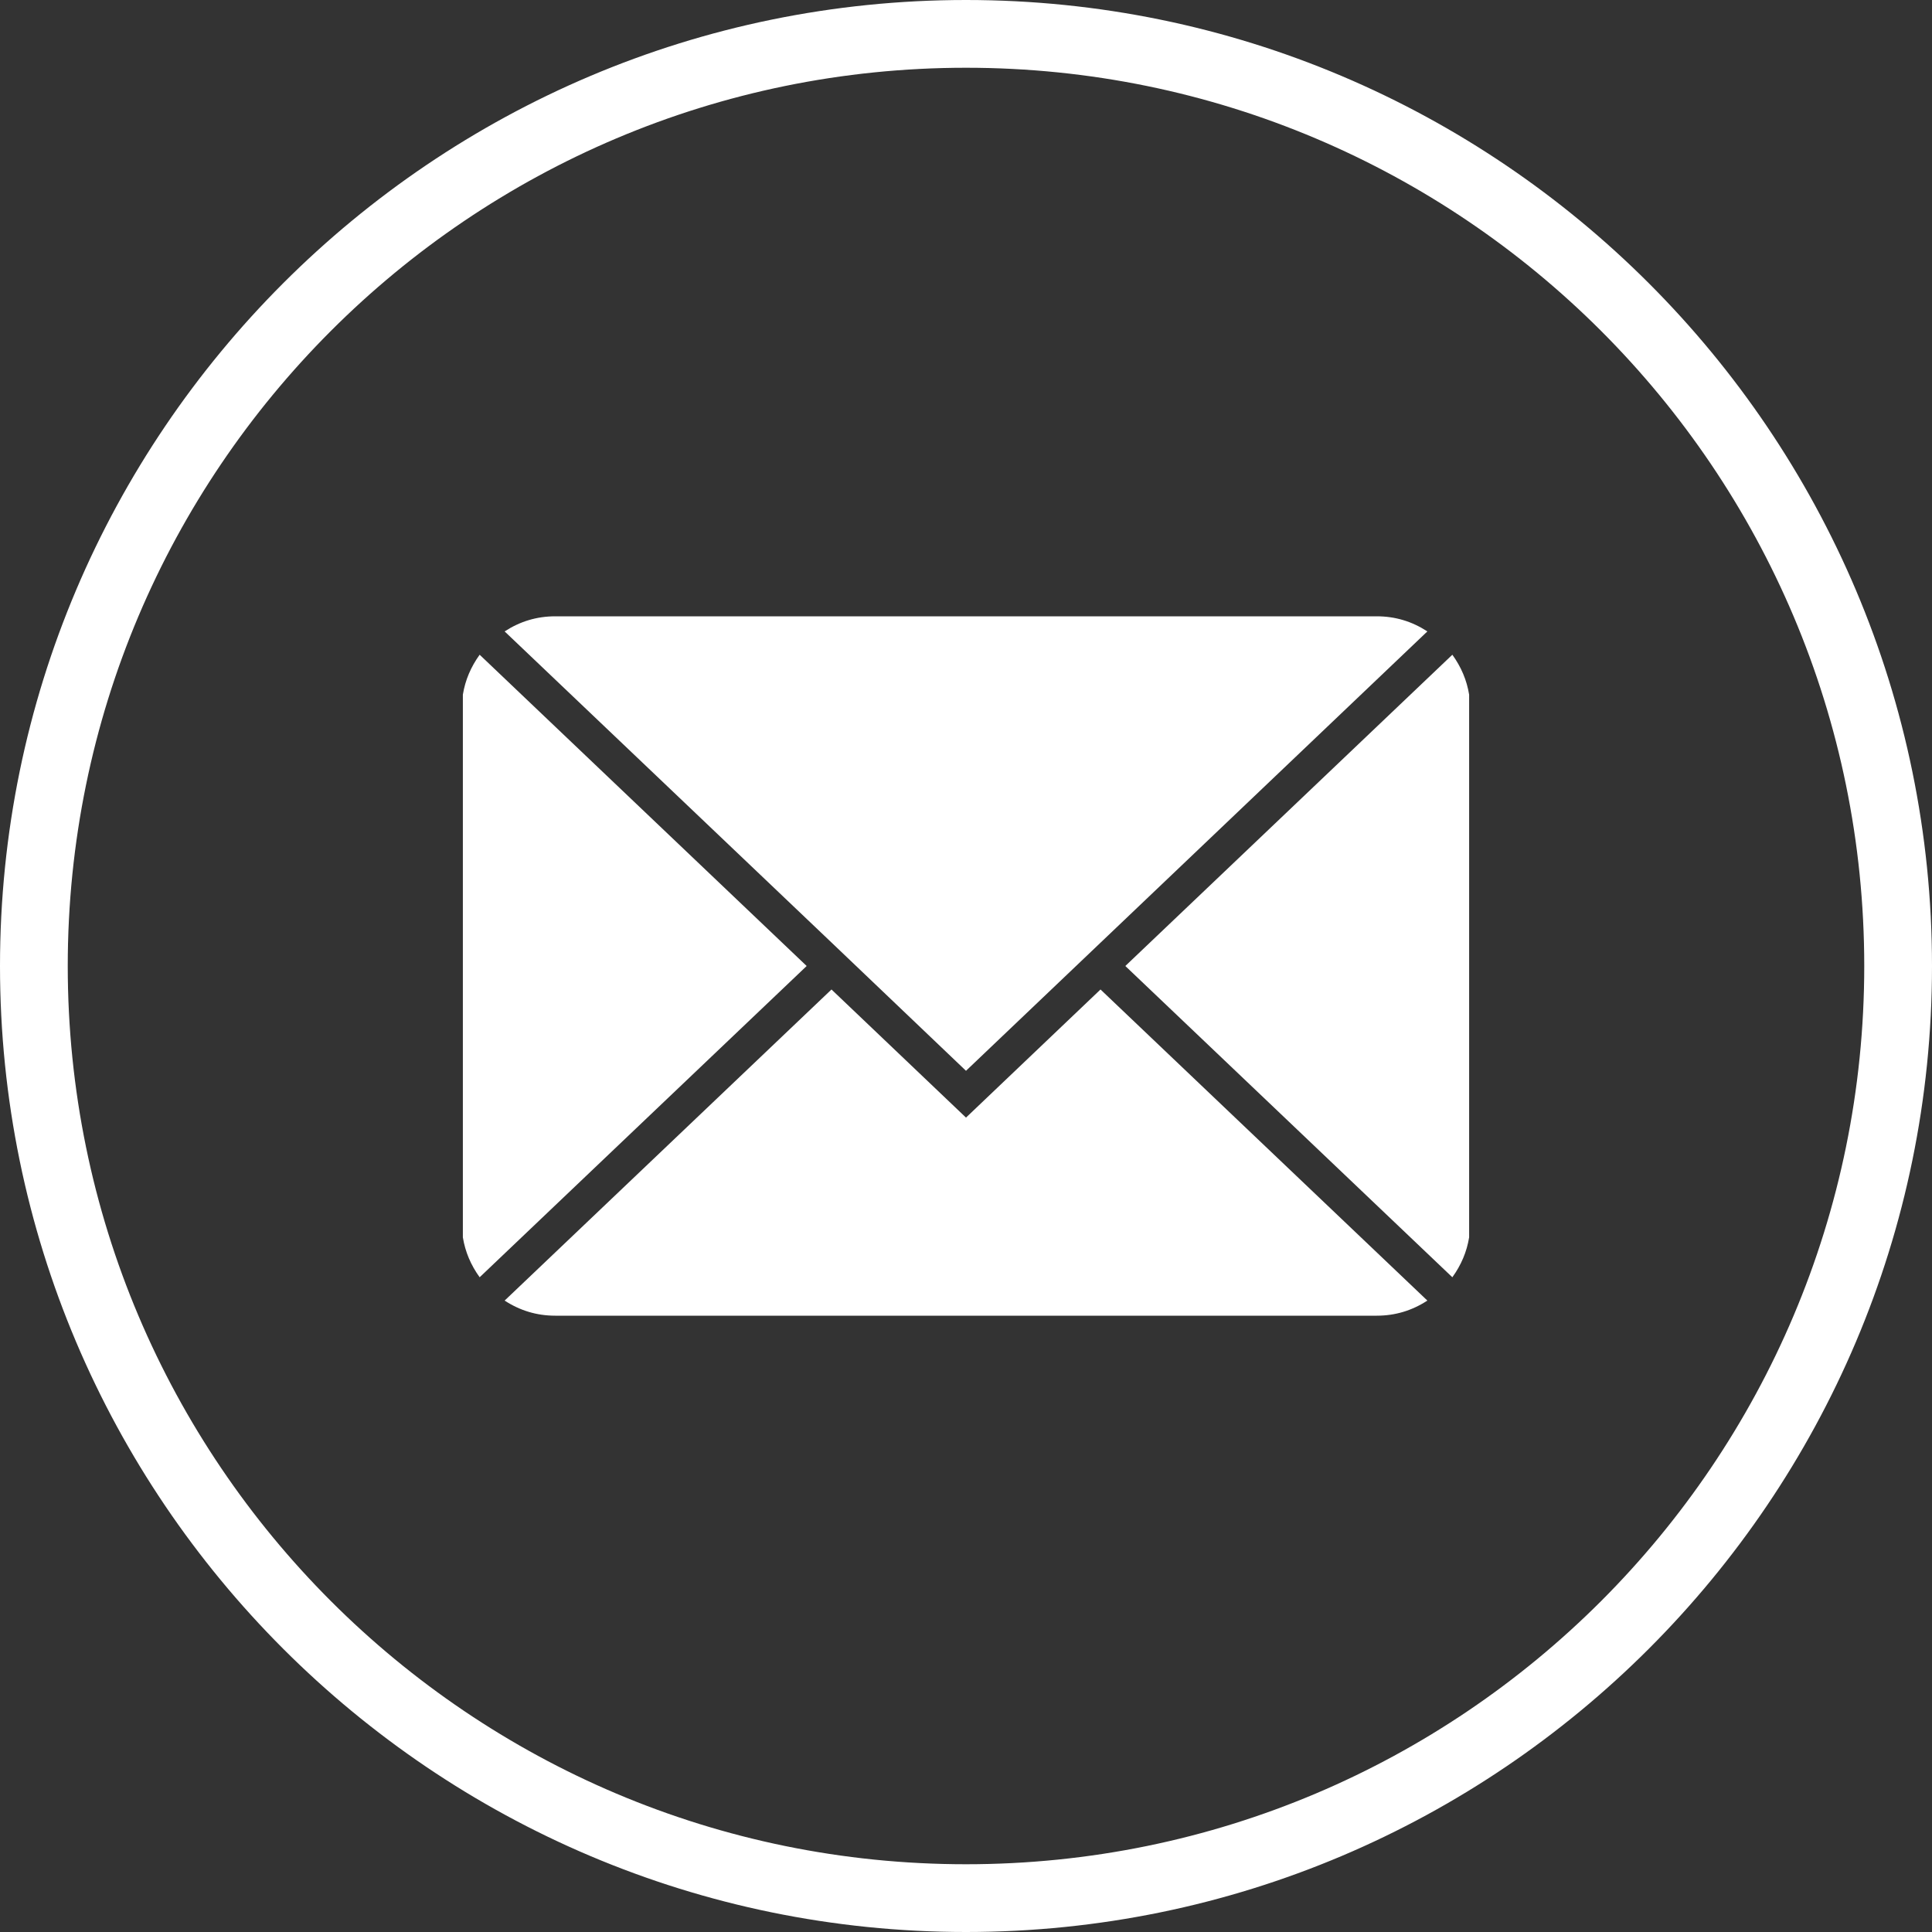 <svg xmlns="http://www.w3.org/2000/svg" xmlns:xlink="http://www.w3.org/1999/xlink" width="60" zoomAndPan="magnify" viewBox="0 0 45 45" height="60" preserveAspectRatio="xMidYMid meet" version="1.0"><rect x="0" y="0" width="45" height="45" fill="#333333" stroke="none"/><path fill="#ffffff" d="M 22.5 0 C 10.09 0 0 10.09 0 22.5 C 0 34.91 10.09 45 22.5 45 C 34.91 45 45 34.91 45 22.5 C 45 10.09 34.91 0 22.5 0 Z M 22.5 43.422 C 10.949 43.422 1.578 34.051 1.578 22.5 C 1.578 10.949 10.949 1.578 22.5 1.578 C 34.051 1.578 43.422 10.949 43.422 22.5 C 43.422 34.051 34.051 43.422 22.5 43.422 Z M 22.5 43.422 " fill-opacity="1" fill-rule="nonzero"/><path fill="#ffffff" d="M 33.828 15.25 L 26.211 22.5 L 33.828 29.75 C 34.031 29.469 34.164 29.16 34.219 28.82 L 34.219 16.18 C 34.164 15.84 34.031 15.531 33.828 15.25 Z M 33.828 15.25 " fill-opacity="1" fill-rule="nonzero"/><path fill="#ffffff" d="M 22.5 26.031 L 19.367 23.047 L 11.754 30.293 C 12.113 30.527 12.504 30.645 12.934 30.645 L 32.066 30.645 C 32.496 30.645 32.887 30.527 33.246 30.293 L 25.633 23.047 Z M 22.5 26.031 " fill-opacity="1" fill-rule="nonzero"/><path fill="#ffffff" d="M 11.172 15.25 C 10.969 15.531 10.836 15.84 10.781 16.18 L 10.781 28.82 C 10.836 29.16 10.969 29.469 11.172 29.75 L 18.789 22.5 Z M 11.172 15.25 " fill-opacity="1" fill-rule="nonzero"/><path fill="#ffffff" d="M 19.367 21.953 L 22.5 24.941 L 33.246 14.707 C 32.887 14.473 32.496 14.355 32.066 14.355 L 12.934 14.355 C 12.504 14.355 12.113 14.473 11.754 14.707 Z M 19.367 21.953 " fill-opacity="1" fill-rule="nonzero"/></svg>